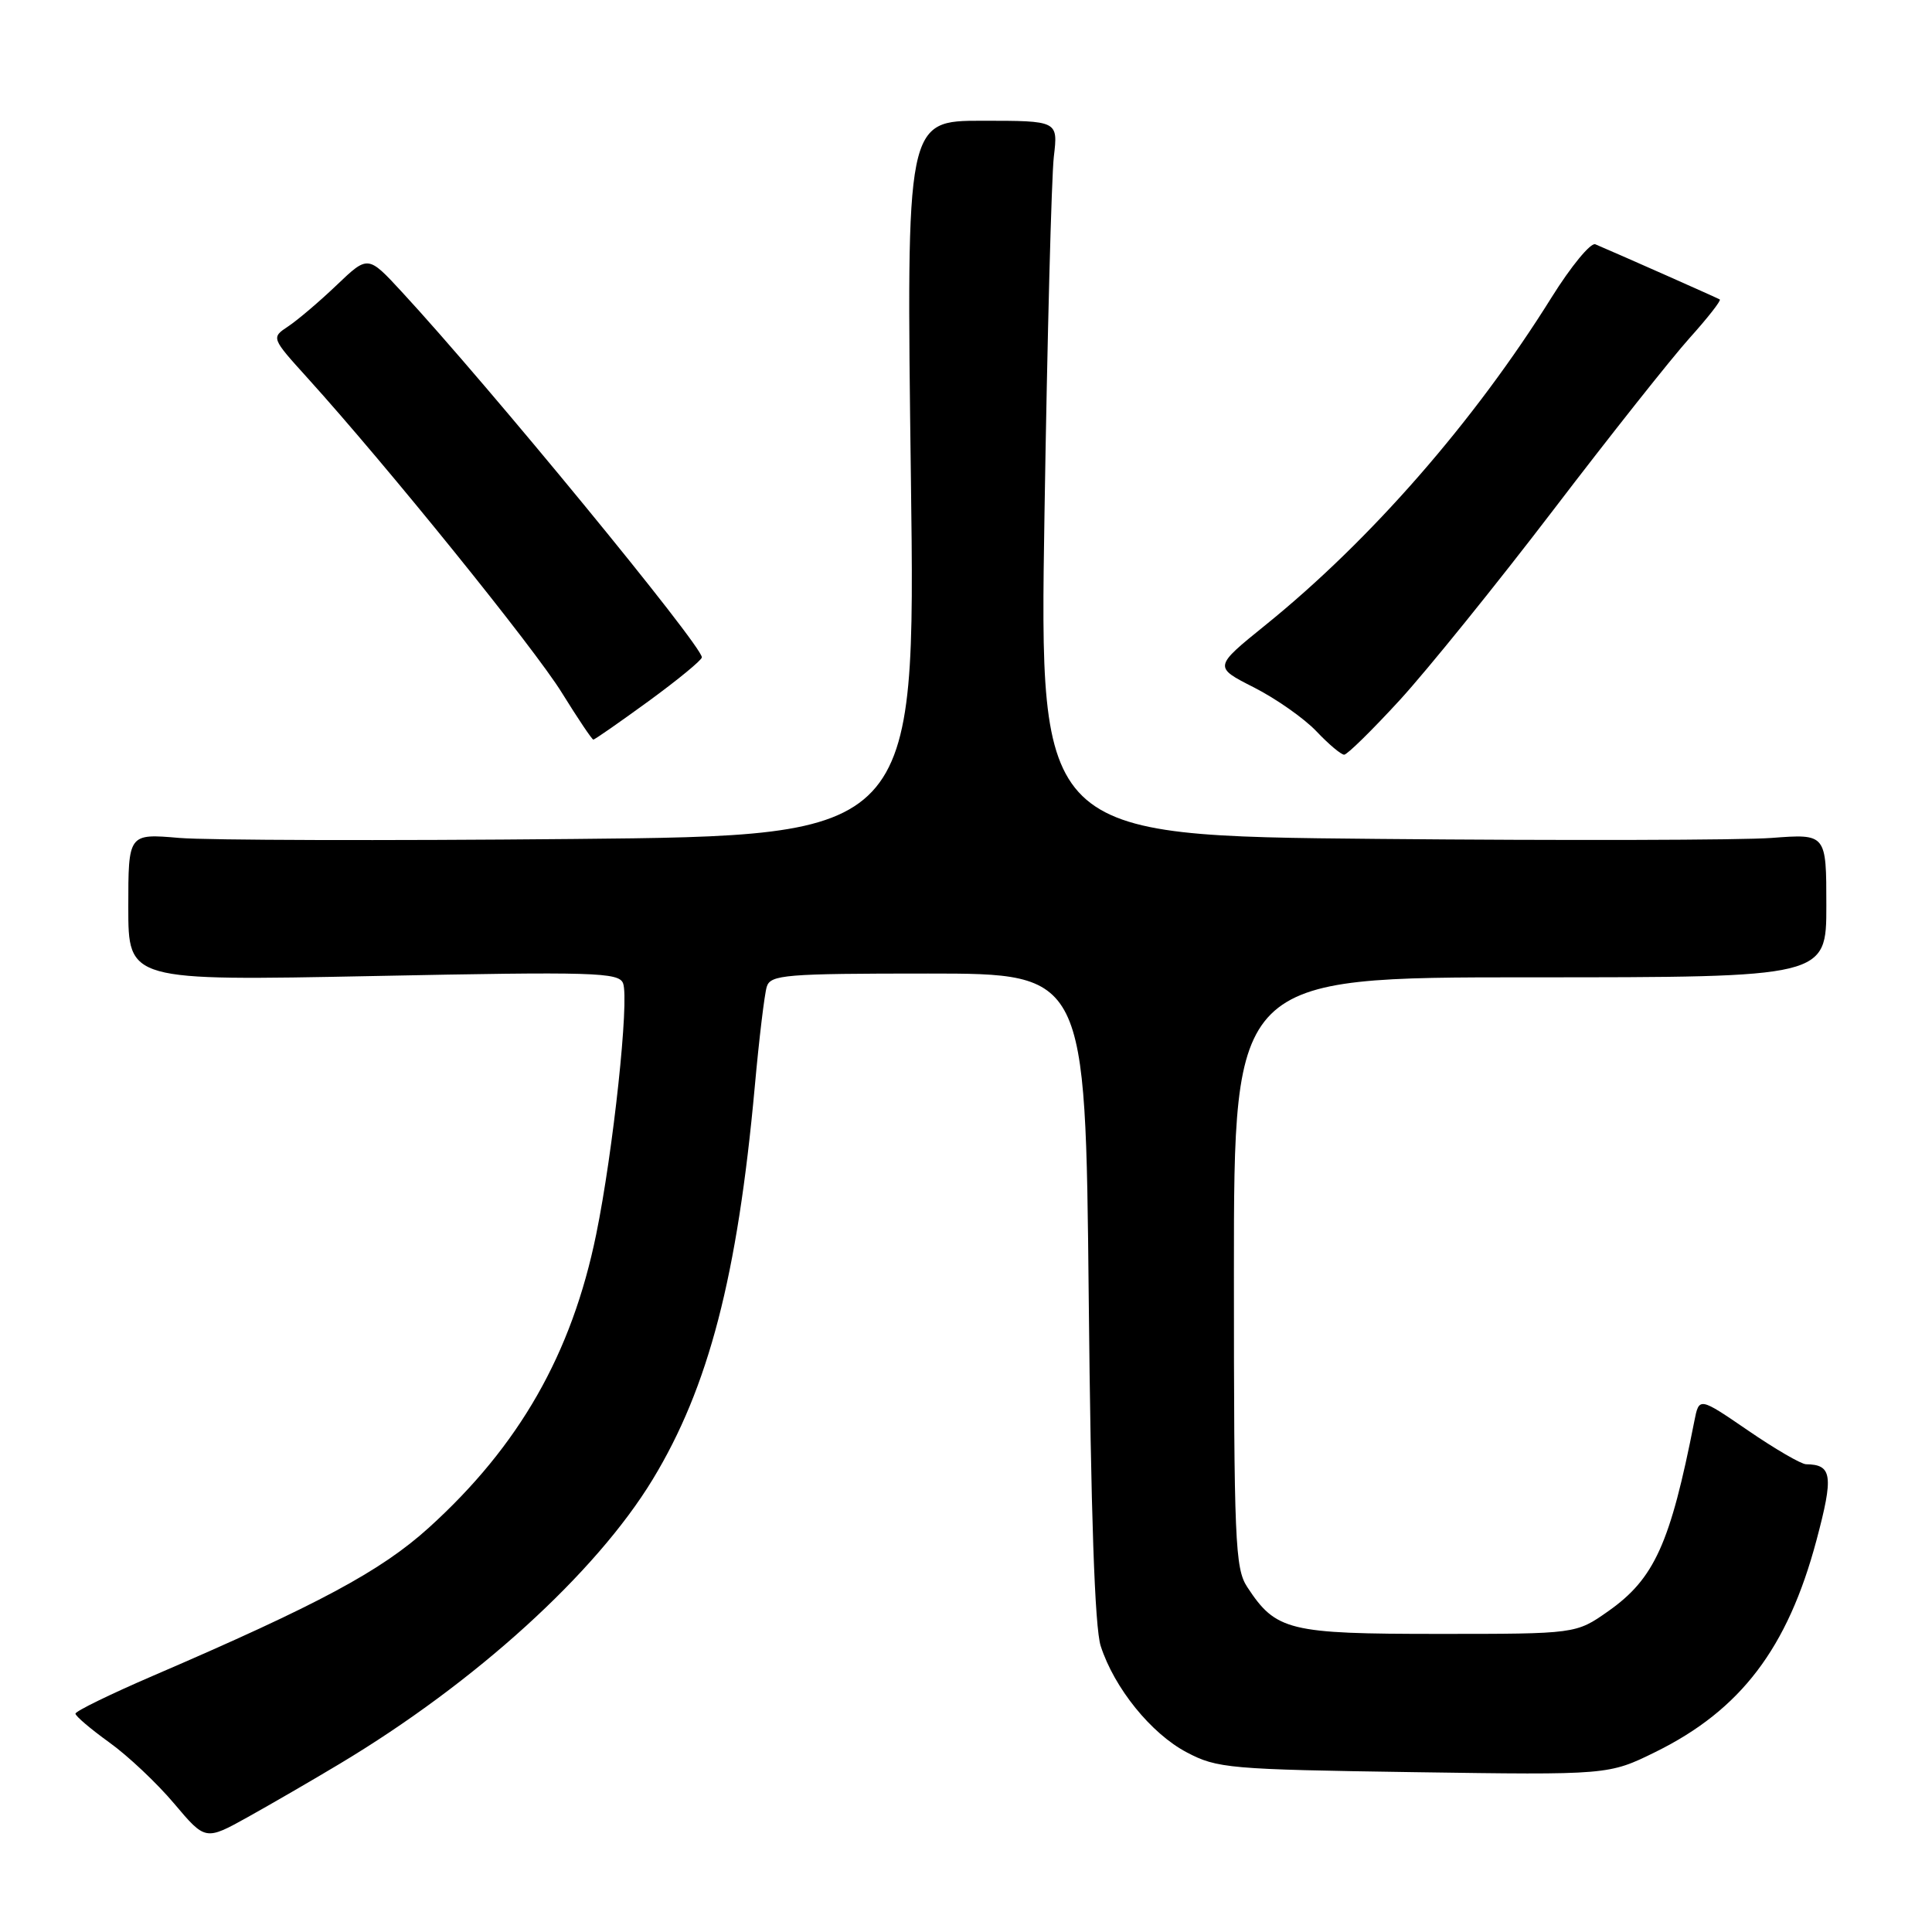 <?xml version="1.0" encoding="UTF-8" standalone="no"?>
<!DOCTYPE svg PUBLIC "-//W3C//DTD SVG 1.1//EN" "http://www.w3.org/Graphics/SVG/1.1/DTD/svg11.dtd" >
<svg xmlns="http://www.w3.org/2000/svg" xmlns:xlink="http://www.w3.org/1999/xlink" version="1.1" viewBox="0 0 256 256">
 <g >
 <path fill="currentColor"
d=" M 45.00 233.72 C 62.98 222.95 78.94 208.45 86.48 196.04 C 93.90 183.82 97.72 169.12 100.01 144.00 C 100.58 137.68 101.30 131.71 101.60 130.75 C 102.09 129.16 104.00 129.00 122.98 129.00 C 143.83 129.00 143.83 129.00 144.26 171.75 C 144.54 200.53 145.06 215.68 145.85 218.11 C 147.65 223.68 152.53 229.71 157.24 232.19 C 161.27 234.32 162.87 234.46 187.33 234.82 C 213.15 235.20 213.15 235.20 219.37 232.14 C 230.65 226.58 236.87 218.41 240.69 204.10 C 242.98 195.52 242.78 194.06 239.31 194.02 C 238.66 194.01 235.20 192.00 231.63 189.55 C 225.14 185.11 225.14 185.11 224.51 188.30 C 221.32 204.54 219.22 209.19 213.09 213.50 C 208.82 216.50 208.82 216.50 190.62 216.50 C 170.74 216.50 169.07 216.09 165.26 210.28 C 163.65 207.83 163.50 204.17 163.50 168.55 C 163.50 129.50 163.50 129.50 202.75 129.50 C 242.00 129.50 242.00 129.50 242.00 119.99 C 242.00 110.48 242.00 110.48 234.75 111.03 C 230.76 111.33 207.30 111.39 182.61 111.16 C 137.72 110.75 137.72 110.75 138.40 68.12 C 138.77 44.68 139.33 23.36 139.64 20.75 C 140.20 16.00 140.20 16.00 130.14 16.00 C 120.08 16.00 120.08 16.00 120.70 63.37 C 121.32 110.74 121.32 110.74 75.91 111.17 C 50.93 111.41 27.46 111.34 23.75 111.03 C 17.00 110.45 17.00 110.45 17.00 120.21 C 17.00 129.97 17.00 129.97 49.47 129.33 C 78.76 128.74 82.00 128.84 82.56 130.29 C 83.40 132.49 81.26 152.51 79.00 163.55 C 75.76 179.40 68.80 191.58 56.81 202.44 C 50.46 208.18 42.25 212.59 20.25 222.06 C 14.61 224.49 10.00 226.74 10.00 227.07 C 10.00 227.39 12.02 229.11 14.48 230.88 C 16.95 232.65 20.82 236.30 23.09 239.00 C 27.22 243.89 27.22 243.89 32.86 240.76 C 35.96 239.03 41.42 235.87 45.00 233.72 Z  M 185.49 92.75 C 189.14 88.76 198.29 77.44 205.82 67.58 C 213.34 57.73 221.47 47.47 223.88 44.79 C 226.29 42.11 228.09 39.81 227.88 39.68 C 227.56 39.48 215.05 33.93 211.39 32.37 C 210.78 32.11 208.17 35.28 205.59 39.41 C 195.35 55.83 181.60 71.58 167.66 82.84 C 160.81 88.38 160.81 88.38 166.16 91.09 C 169.10 92.59 172.82 95.20 174.44 96.91 C 176.05 98.61 177.70 100.00 178.11 100.00 C 178.51 100.00 181.83 96.74 185.49 92.75 Z  M 85.98 92.88 C 89.84 90.06 93.00 87.46 93.00 87.10 C 93.00 85.52 64.73 51.09 53.23 38.66 C 48.76 33.82 48.76 33.82 44.63 37.76 C 42.36 39.93 39.47 42.39 38.21 43.23 C 35.92 44.75 35.92 44.75 40.78 50.12 C 51.24 61.68 70.84 85.93 74.46 91.81 C 76.57 95.21 78.44 98.00 78.62 98.00 C 78.81 98.00 82.12 95.69 85.98 92.88 Z "/>
</g>
</svg>